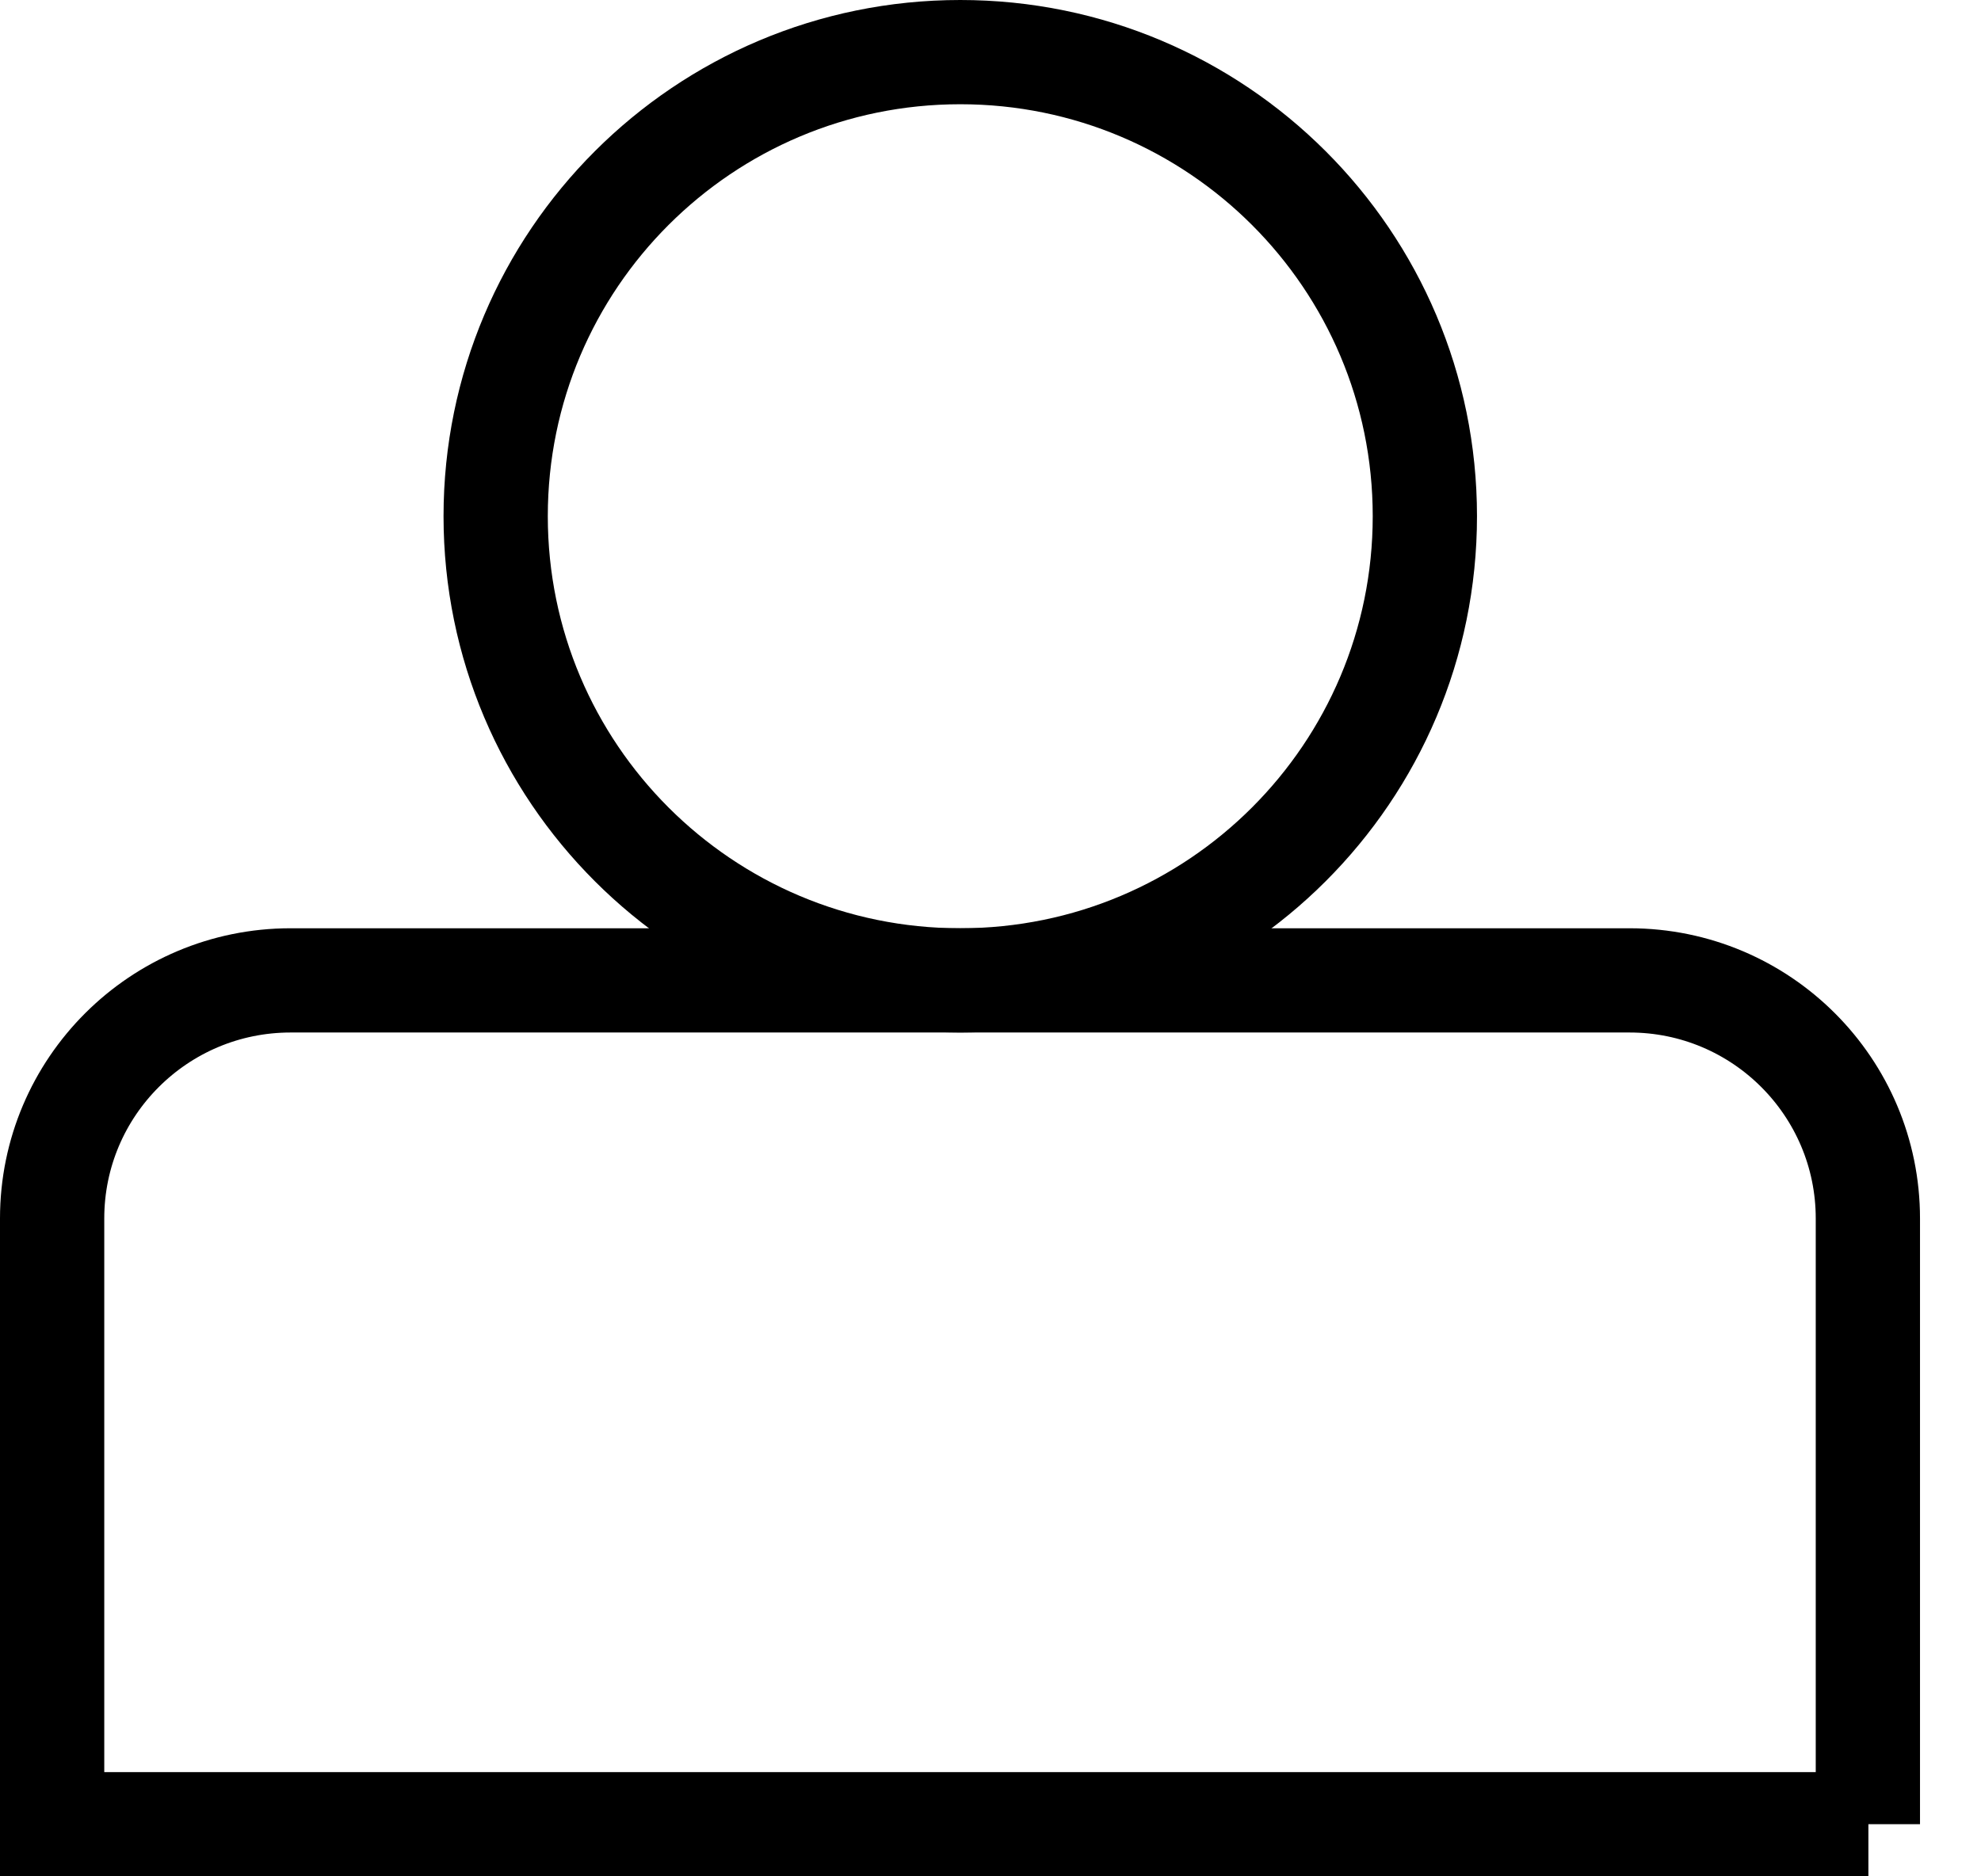 <svg width="19" height="18" viewBox="0 0 19 18" fill="none" xmlns="http://www.w3.org/2000/svg">
<path d="M9.21 9.405C11.671 9.405 13.666 7.411 13.666 4.952C13.666 2.493 11.671 0.5 9.21 0.5C6.749 0.5 4.754 2.493 4.754 4.952C4.754 7.411 6.749 9.405 9.21 9.405Z" stroke="black" stroke-miterlimit="10"/>
<path d="M17.92 17.5H0.5V11.689C0.5 10.426 1.526 9.405 2.787 9.405H15.629C16.894 9.405 17.915 10.43 17.915 11.689V17.5H17.92Z" stroke="black" stroke-miterlimit="10"/>
</svg>
